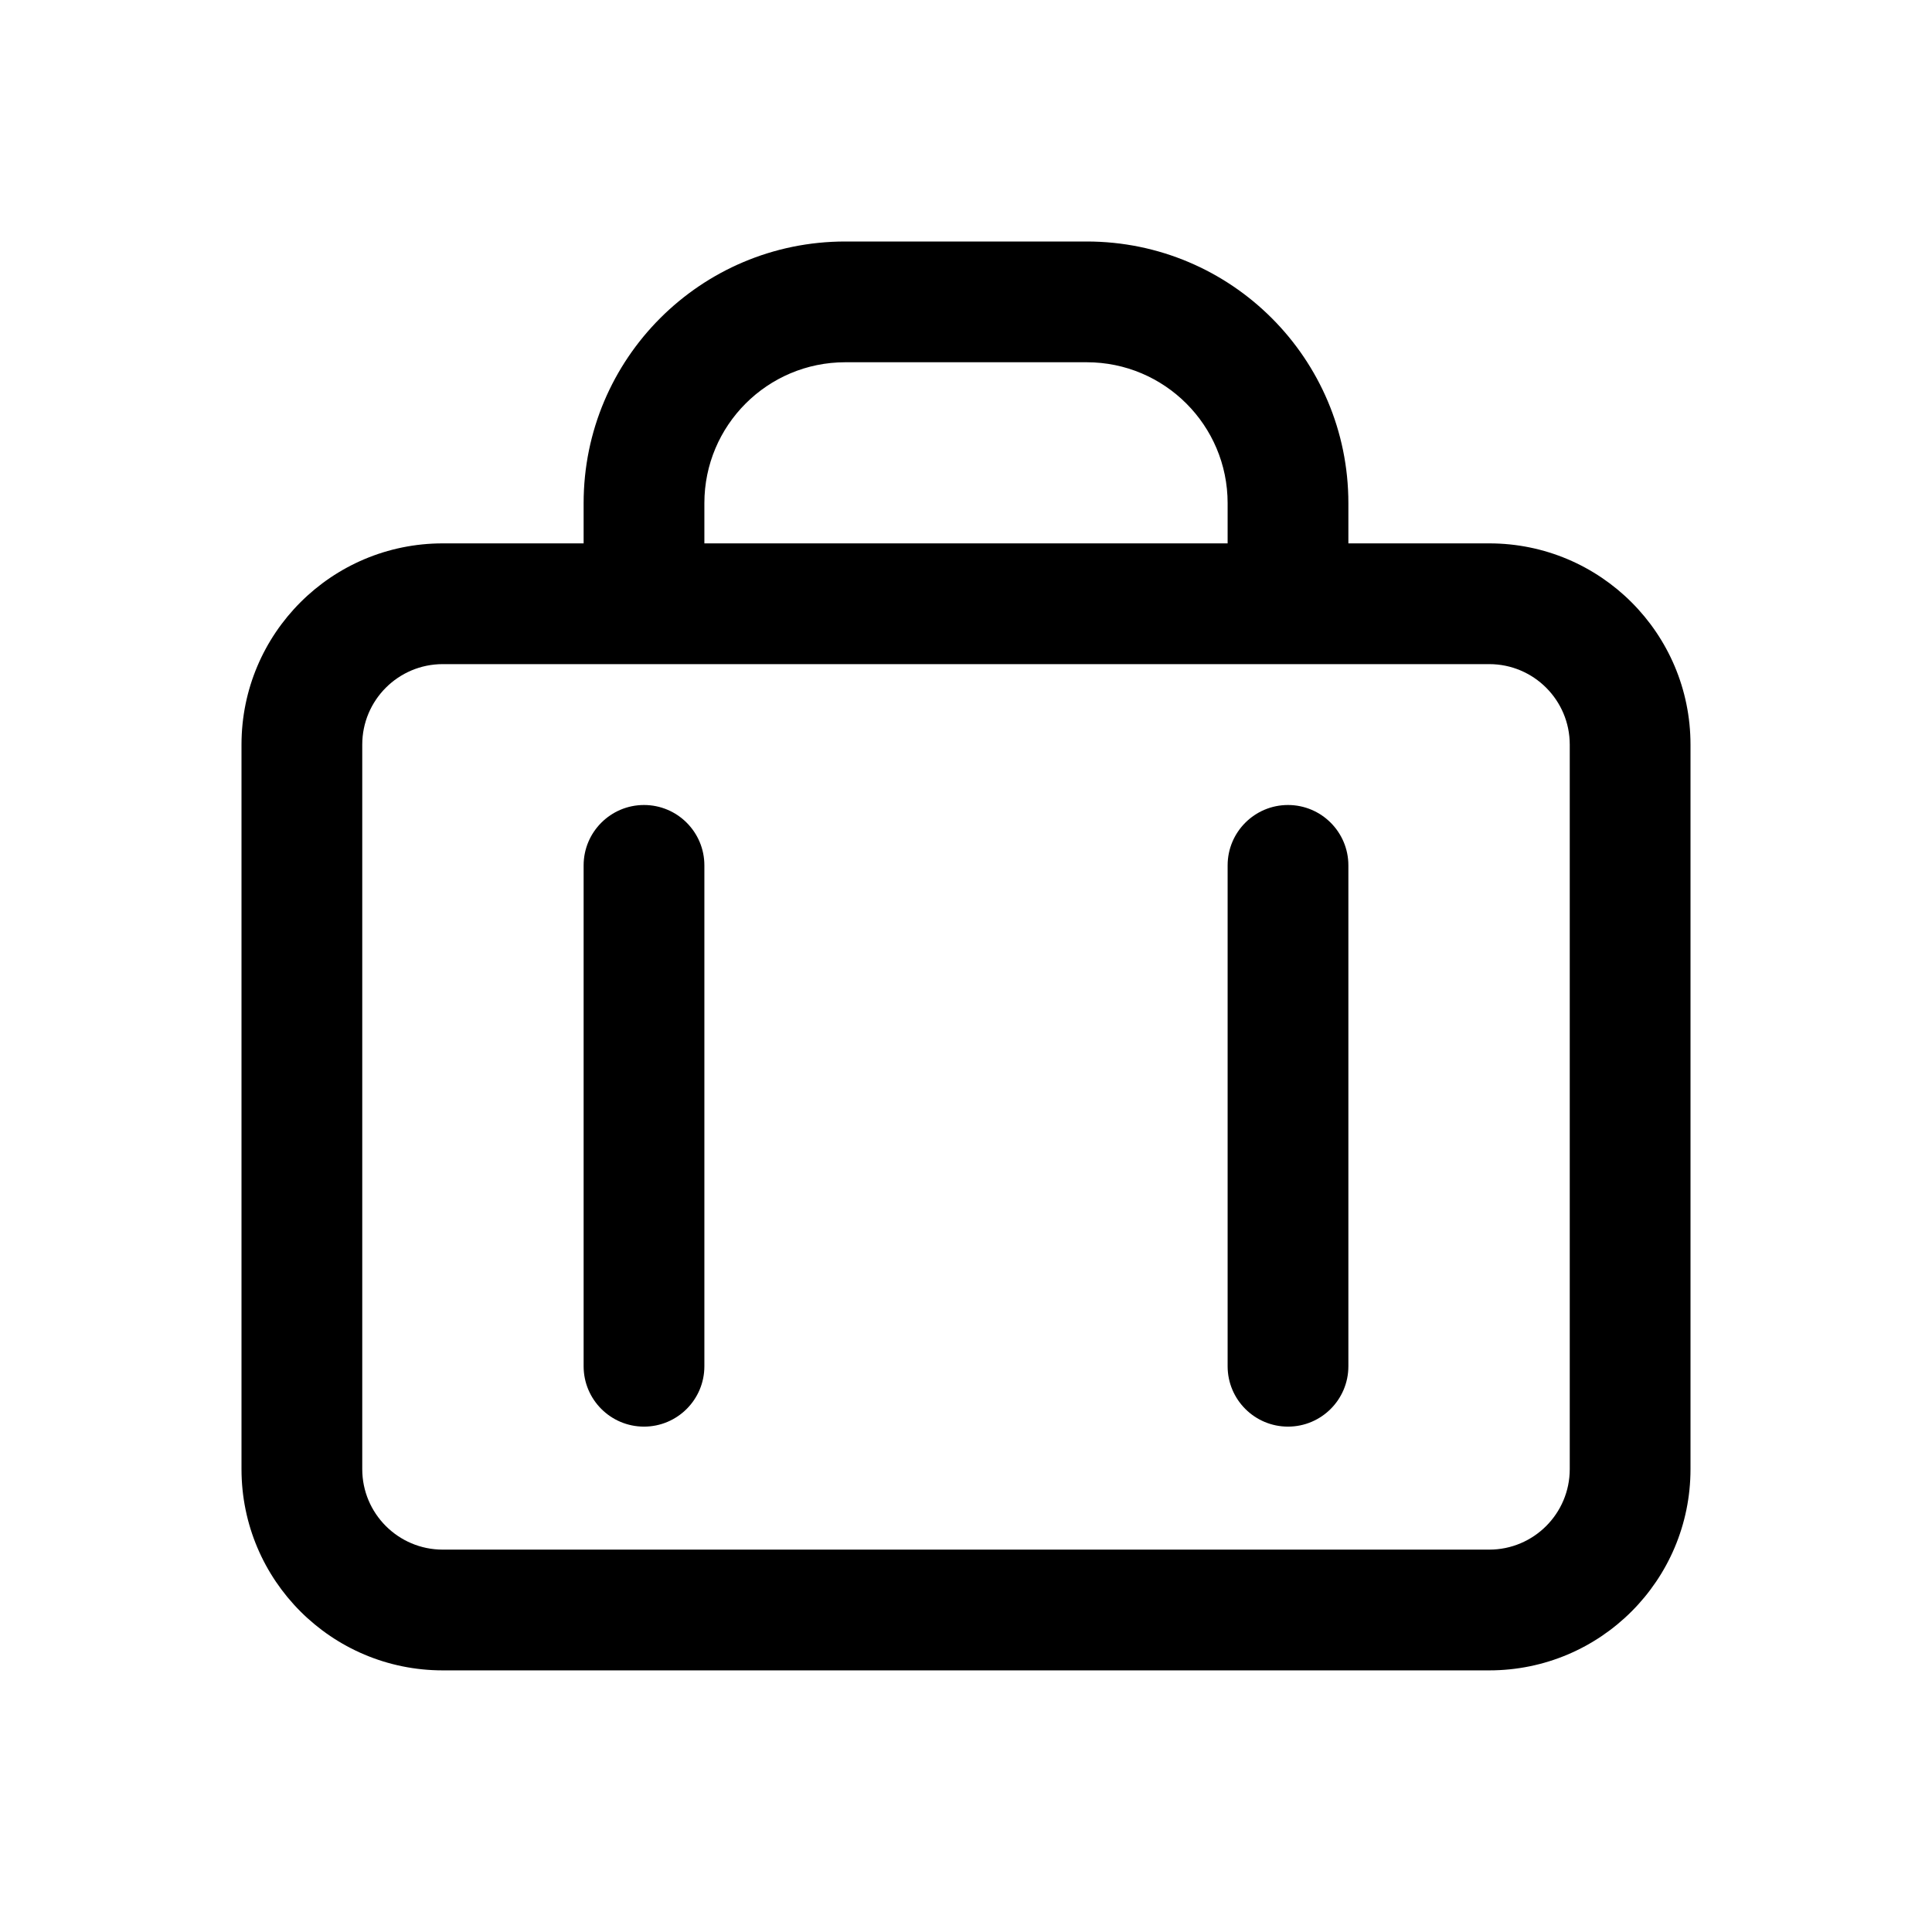 <svg width="24" height="24" viewBox="0 0 24 24" fill="none" xmlns="http://www.w3.org/2000/svg">
<path d="M7.25 6.25V6.75H5.5C4.119 6.75 3 7.869 3 9.25V18.25C3 19.631 4.119 20.75 5.5 20.75H18.5C19.881 20.75 21 19.631 21 18.25V9.25C21 7.869 19.881 6.75 18.5 6.75H16.75V6.25C16.75 4.455 15.295 3 13.5 3H10.5C8.705 3 7.25 4.455 7.25 6.25ZM15.25 6.25V6.75H8.75V6.25C8.75 5.284 9.534 4.5 10.5 4.5H13.5C14.466 4.5 15.25 5.284 15.25 6.25ZM18.5 8.25C19.052 8.25 19.5 8.698 19.5 9.25V18.25C19.5 18.802 19.052 19.25 18.5 19.25H5.5C4.948 19.25 4.5 18.802 4.5 18.25V9.25C4.5 8.698 4.948 8.25 5.5 8.25H18.5ZM8.75 10.75C8.75 10.336 8.414 10 8 10C7.586 10 7.25 10.336 7.25 10.75V16.972C7.25 17.386 7.586 17.722 8 17.722C8.414 17.722 8.75 17.386 8.75 16.972V10.75ZM16.75 10.75C16.75 10.336 16.414 10 16 10C15.586 10 15.25 10.336 15.25 10.75V16.972C15.25 17.386 15.586 17.722 16 17.722C16.414 17.722 16.75 17.386 16.75 16.972V10.75Z" fill="black"/>
</svg>
